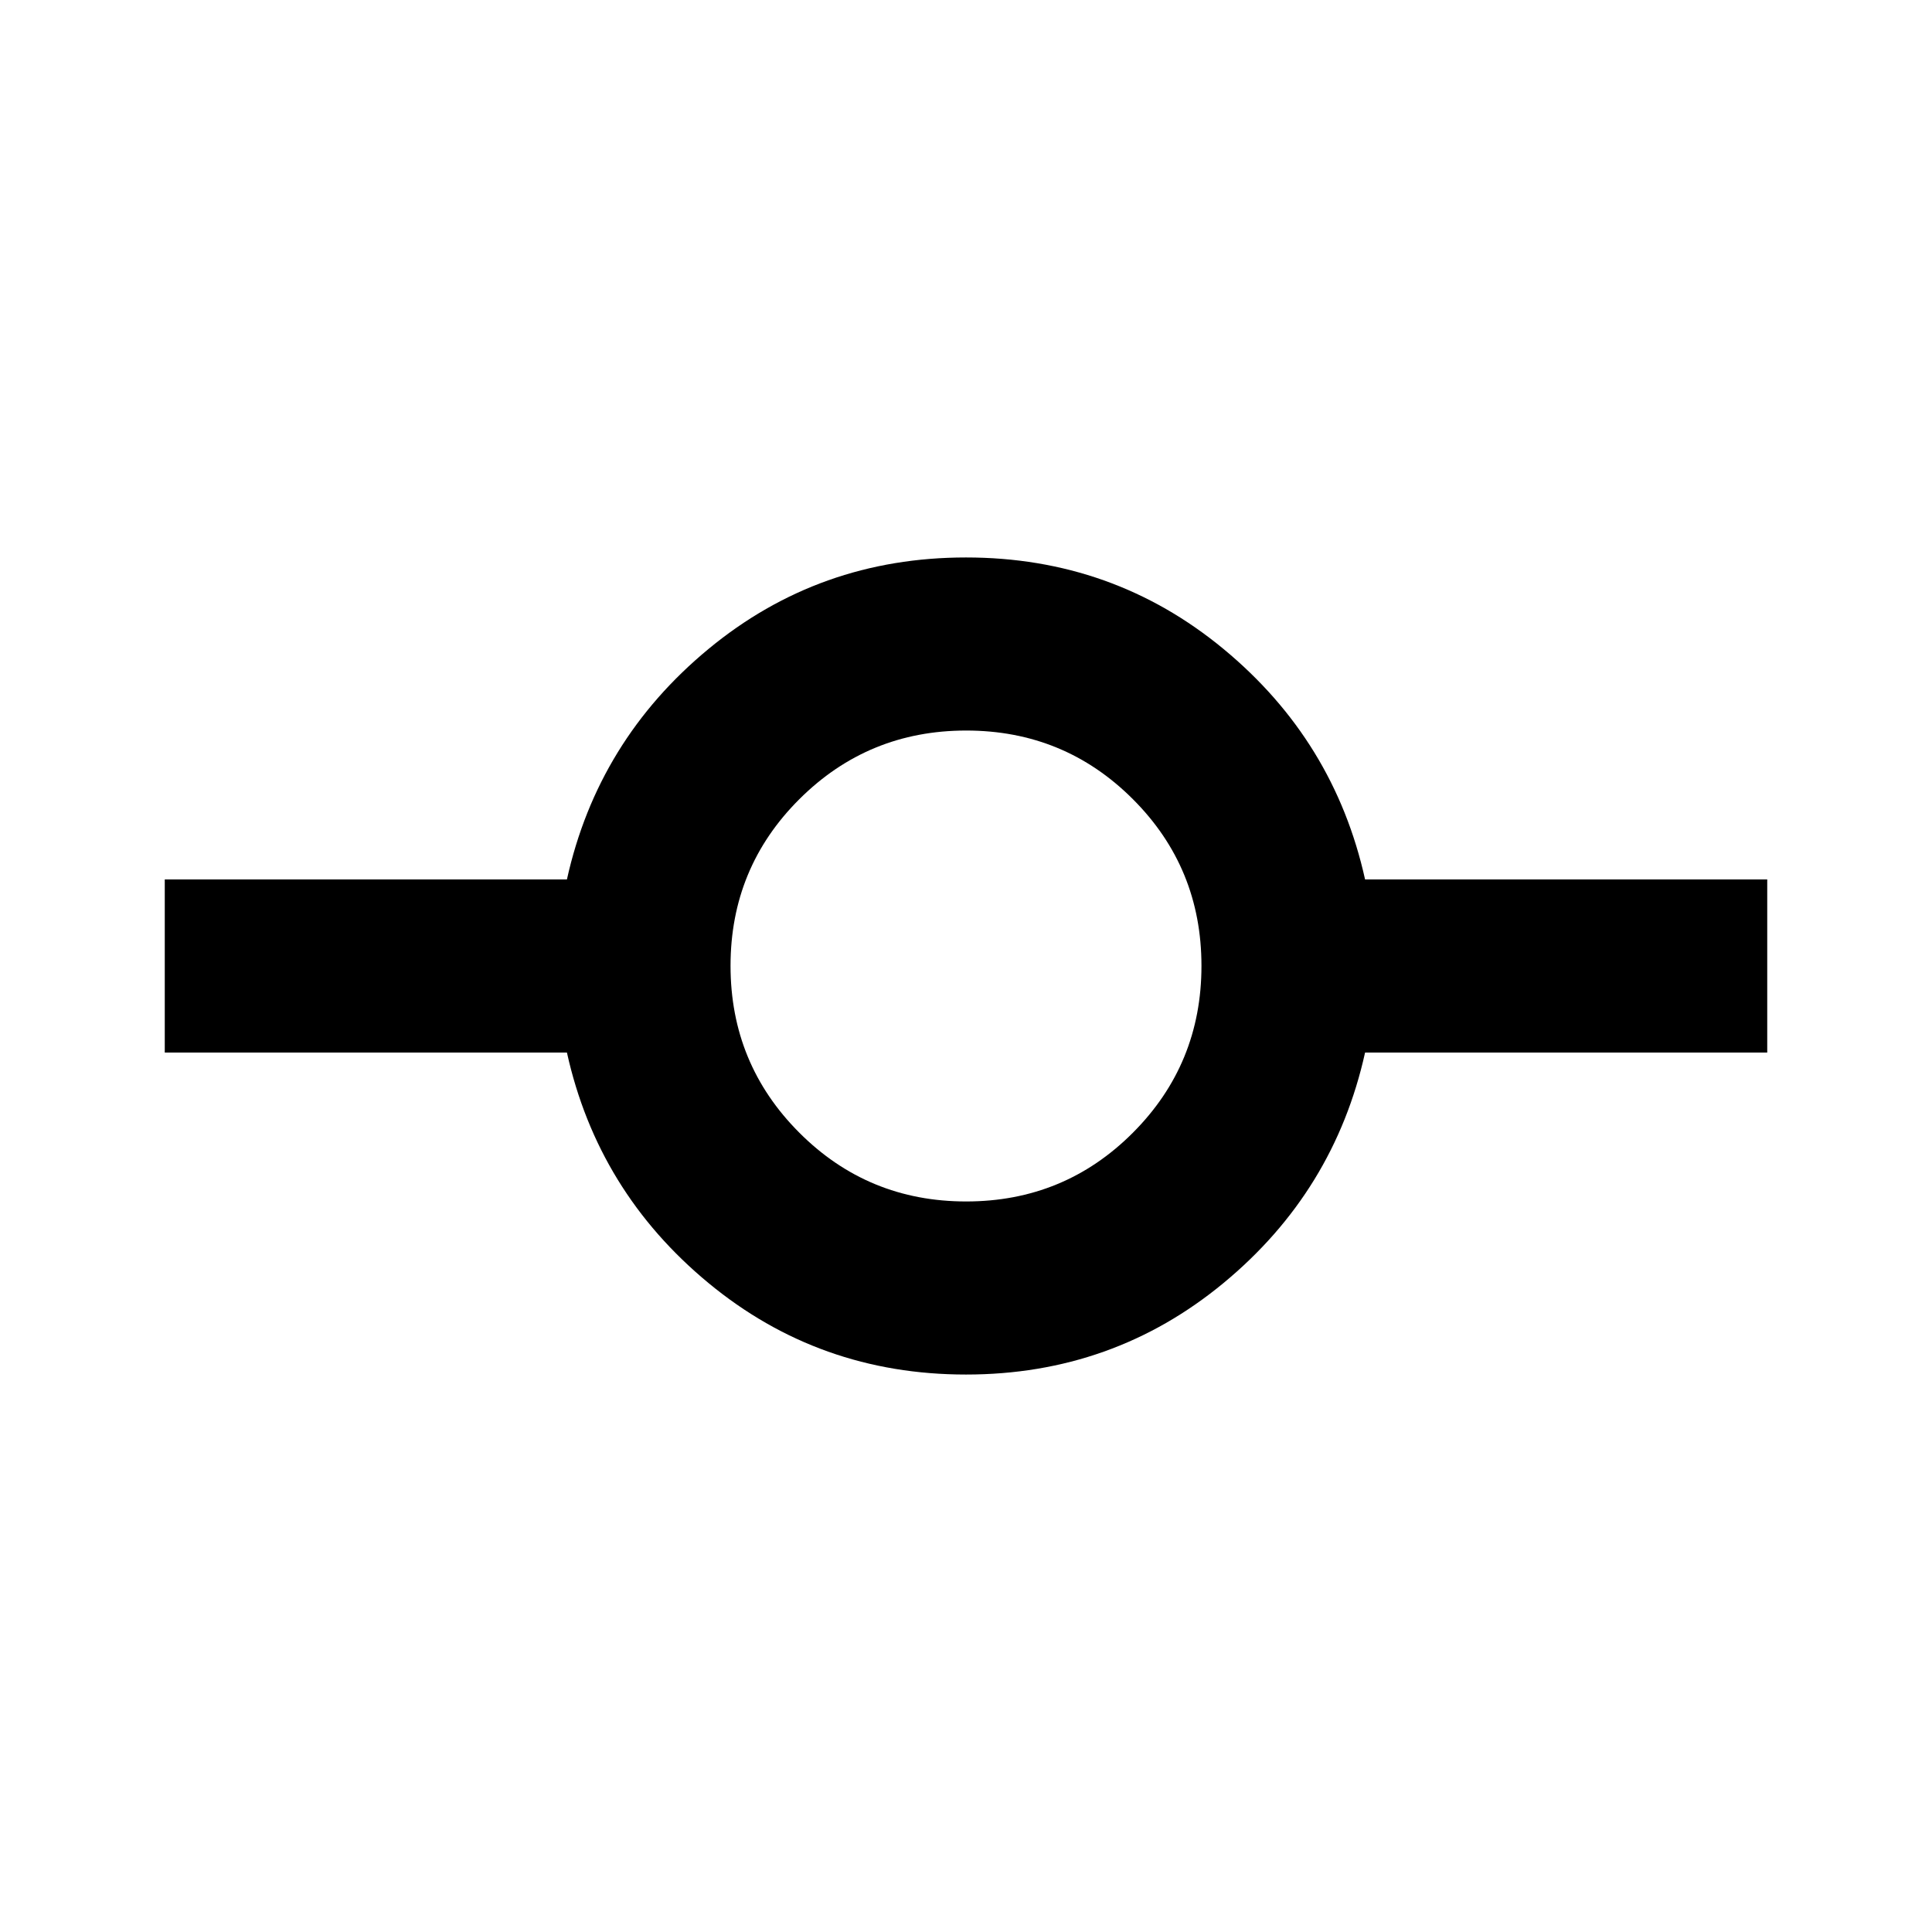 <svg xmlns="http://www.w3.org/2000/svg" height="24" viewBox="0 -960 960 960" width="24"><path d="M480-277q-72.97 0-127.99-45.5Q296.99-368 281.7-437H81.87v-86H281.7q15.29-69 70.31-114.5T480-683q72.97 0 127.99 45.5Q663.01-592 678.3-523h199.83v86H678.3q-15.29 69-70.31 114.5T480-277Zm.07-86q48.78 0 82.85-34.15Q597-431.29 597-480.07t-34.1-82.85Q528.81-597 480.1-597q-48.71 0-82.9 34.1-34.2 34.09-34.2 82.8 0 48.71 34.15 82.9 34.14 34.2 82.92 34.2Z"/></svg>